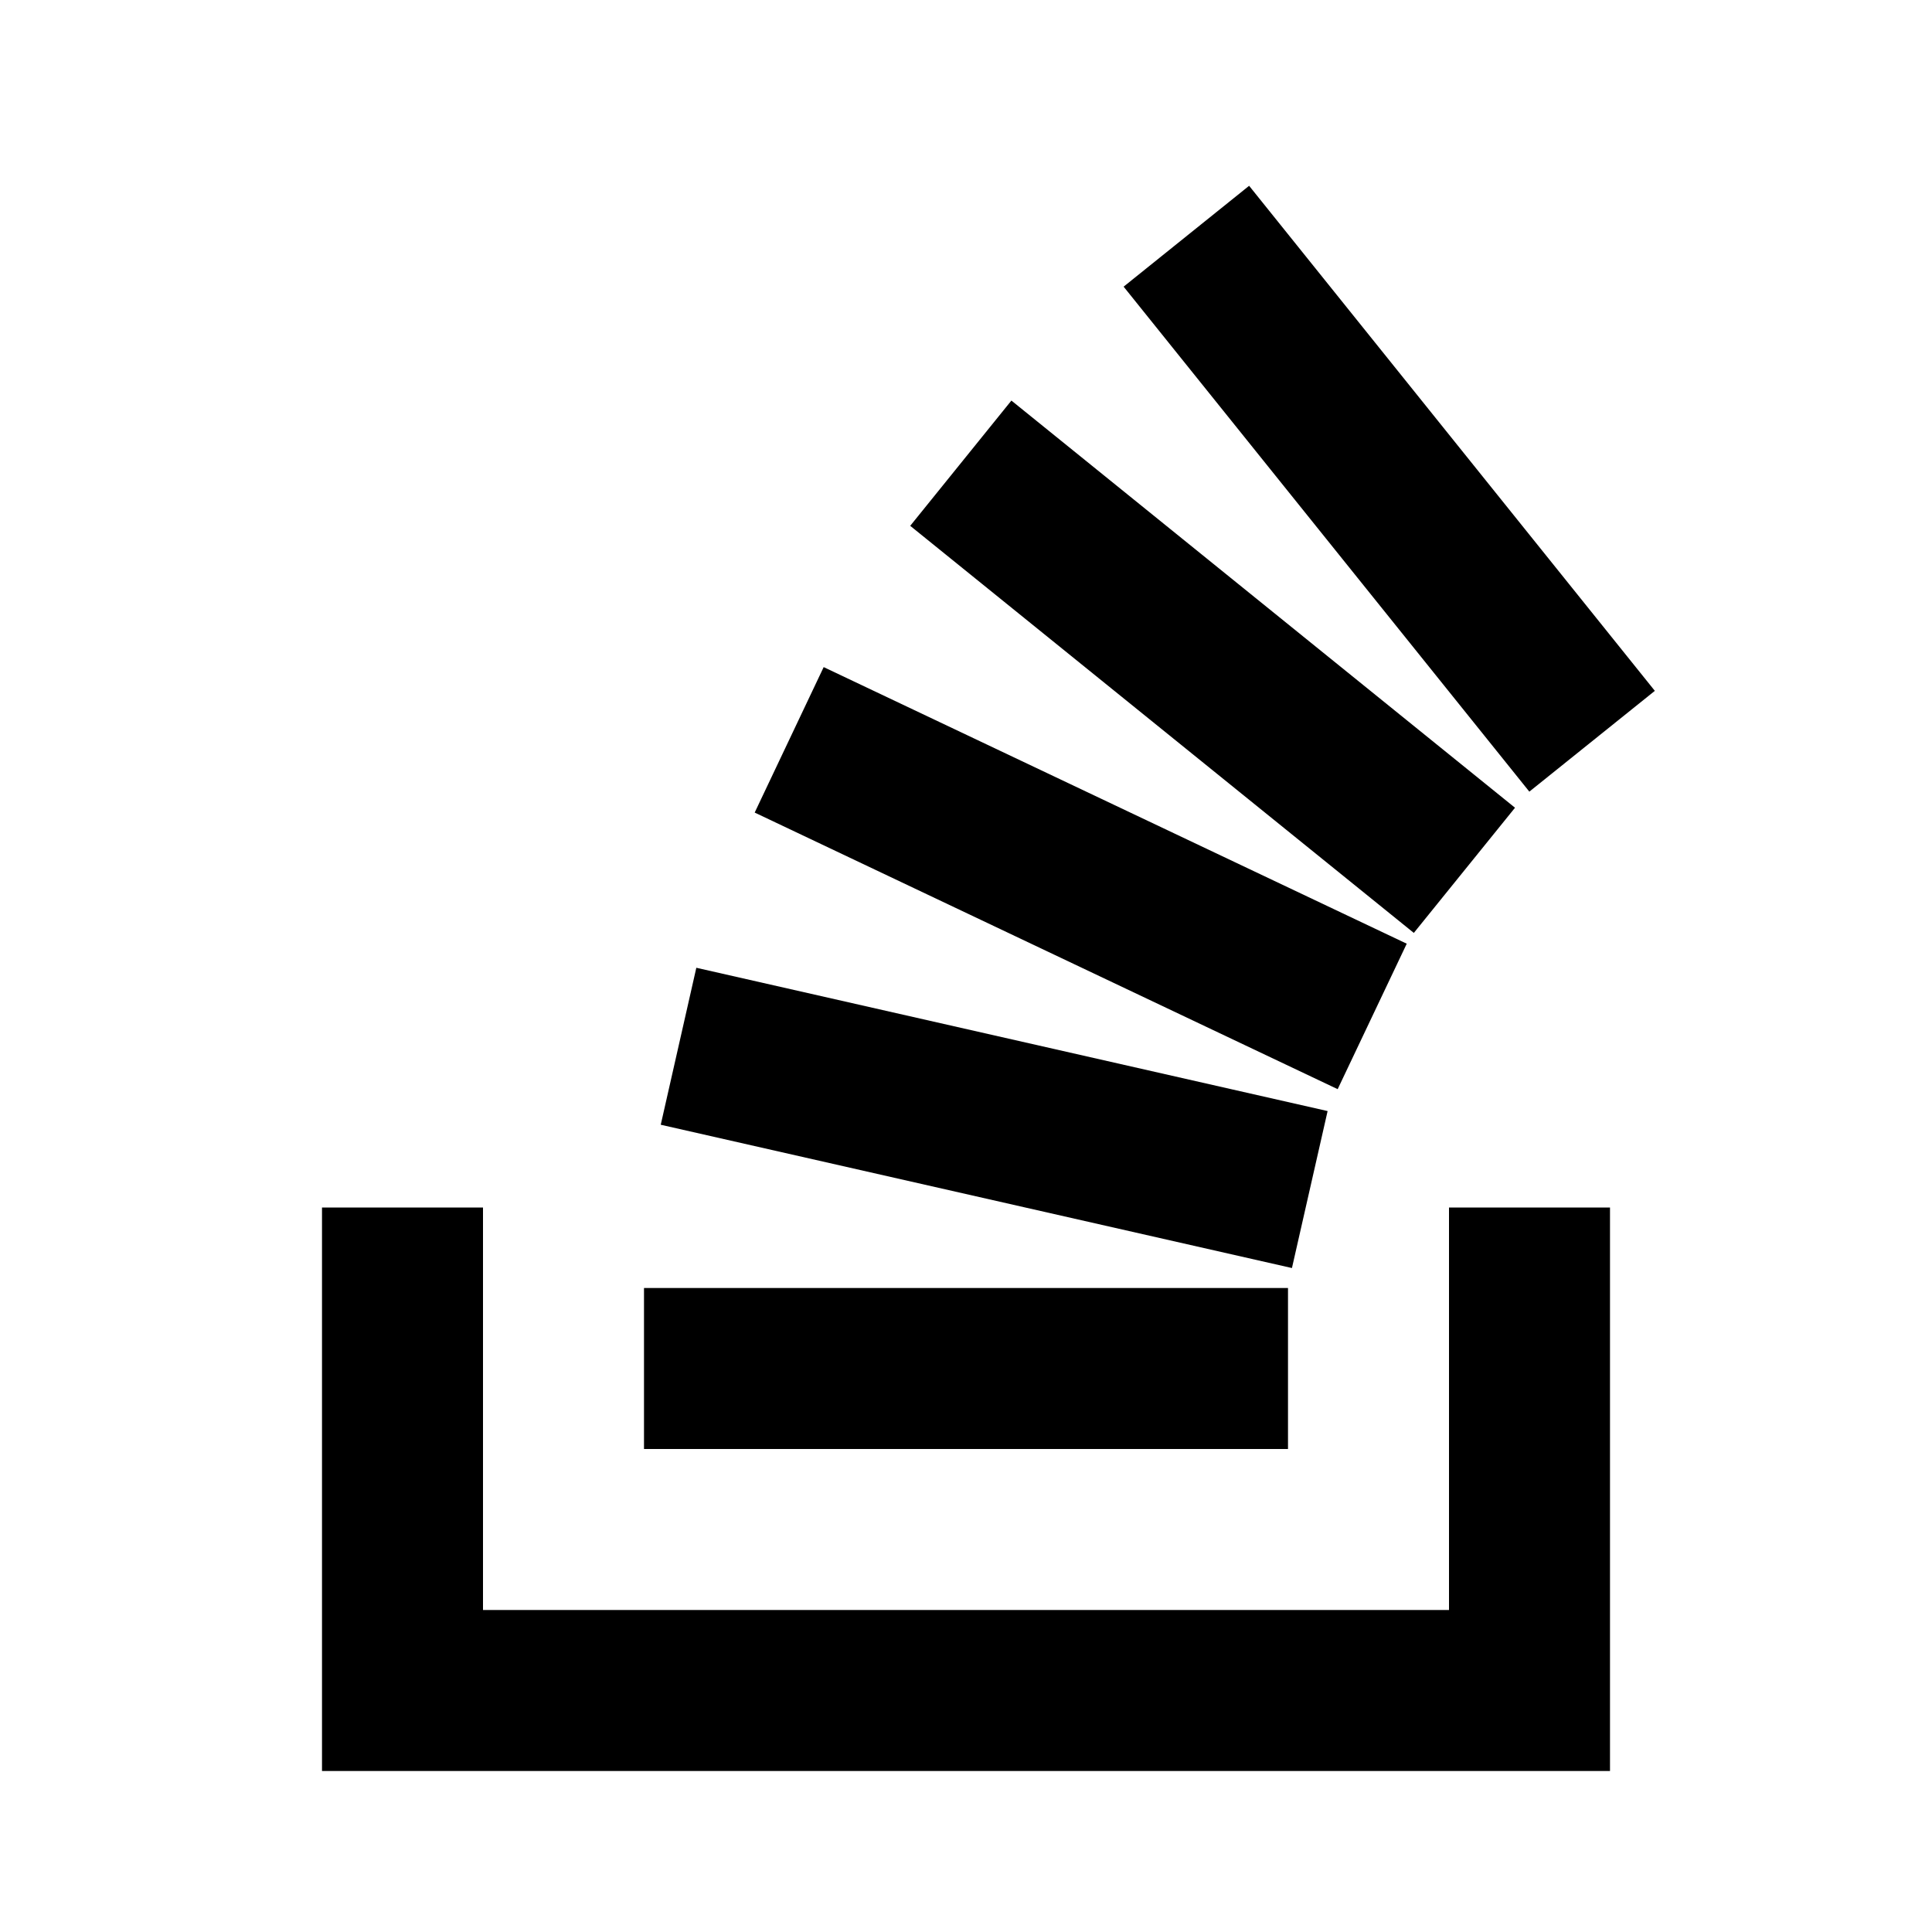<svg width="24" height="24" viewBox="0 0 24 24" fill="none" xmlns="http://www.w3.org/2000/svg">
<path fill-rule="evenodd" clip-rule="evenodd" d="M13.958 3.561L18.998 9.834L20.557 8.582L15.517 2.308L13.958 3.561ZM11.307 6.532L17.563 11.589L18.82 10.034L12.564 4.976L11.307 6.532ZM9.375 10.094L16.617 13.53L17.475 11.723L10.232 8.287L9.375 10.094ZM8.208 13.972L16.049 15.752L16.492 13.802L8.65 12.022L8.208 13.972ZM8 18H16V16H8V18ZM6 15H4V22H20V15H18V20H6V15Z" fill="black"/>
</svg>
